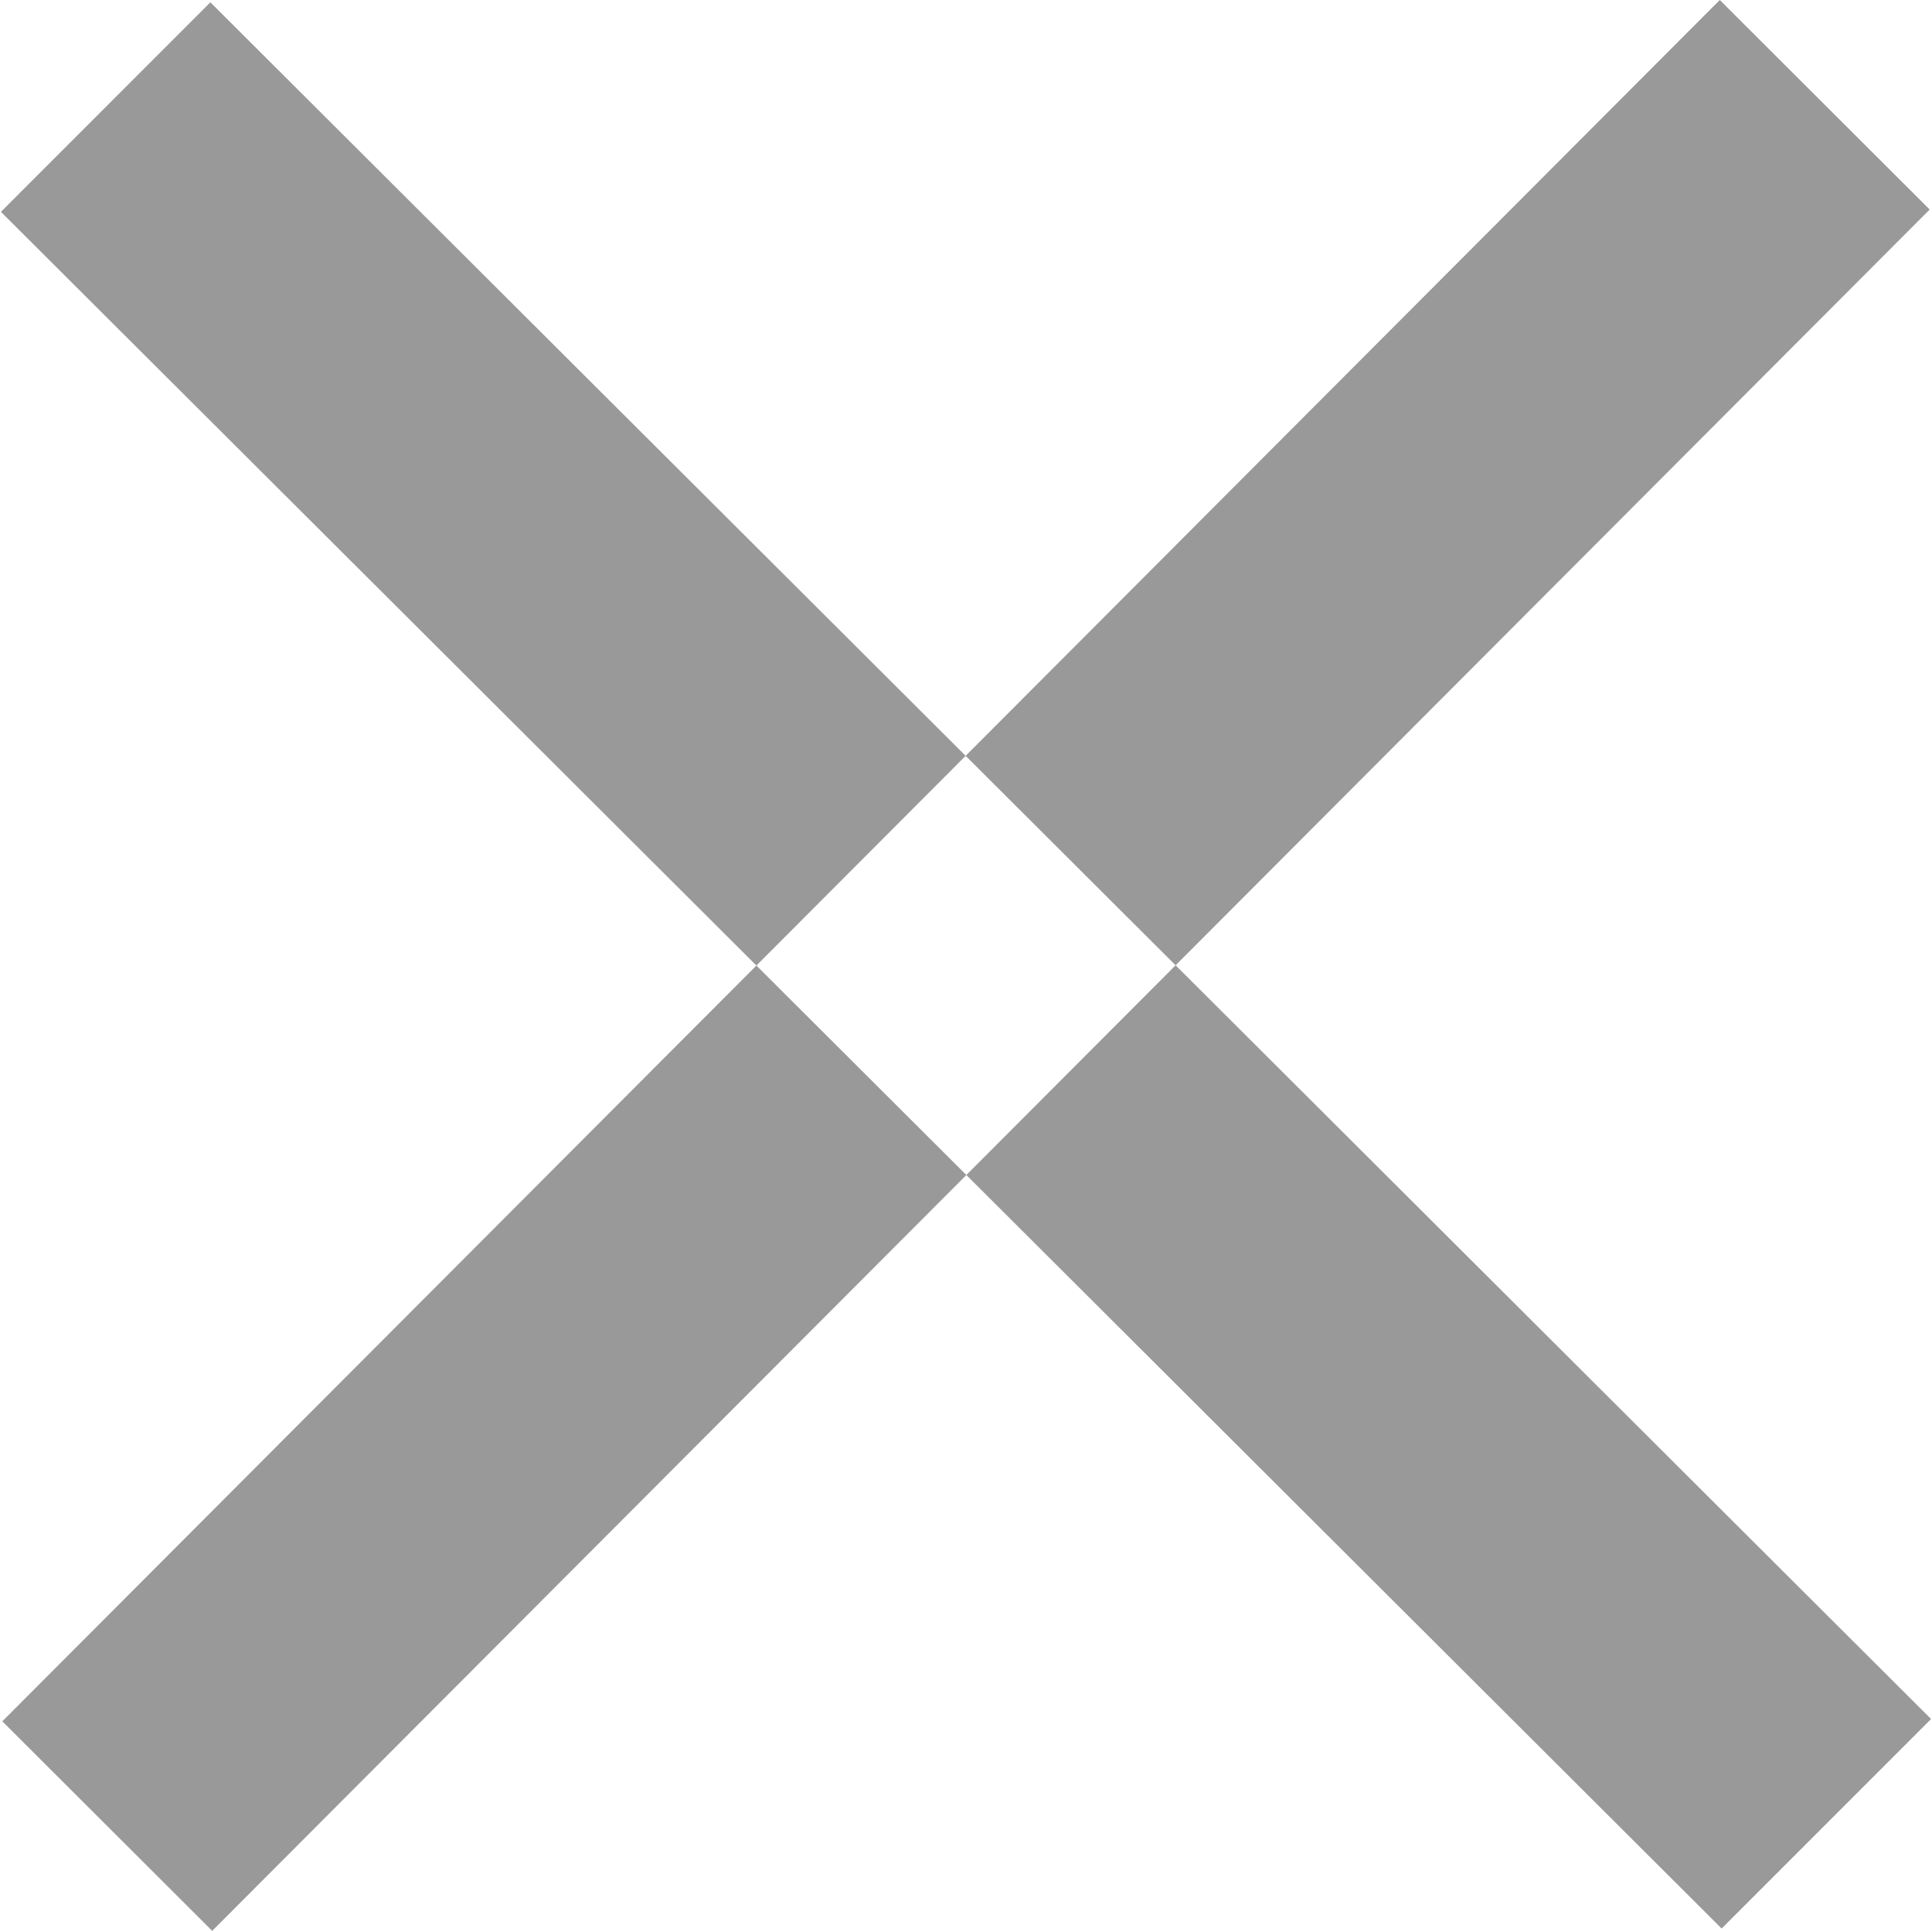 <svg xmlns="http://www.w3.org/2000/svg" width="16.688" height="16.68" viewBox="0 0 16.688 16.68">
  <defs>
    <style>
      .cls-1 {
        fill-rule: evenodd;
        opacity: 0.4;
      }
    </style>
  </defs>
  <path id="Rectangle_44_copy" data-name="Rectangle 44 copy" class="cls-1" d="M218.973,3610.18l14.863,14.83-1.809,1.81-14.863-14.83Zm13.038-.02,1.813,1.81-14.835,14.87-1.813-1.81Z" transform="translate(-217.156 -3610.16)"/>
</svg>
